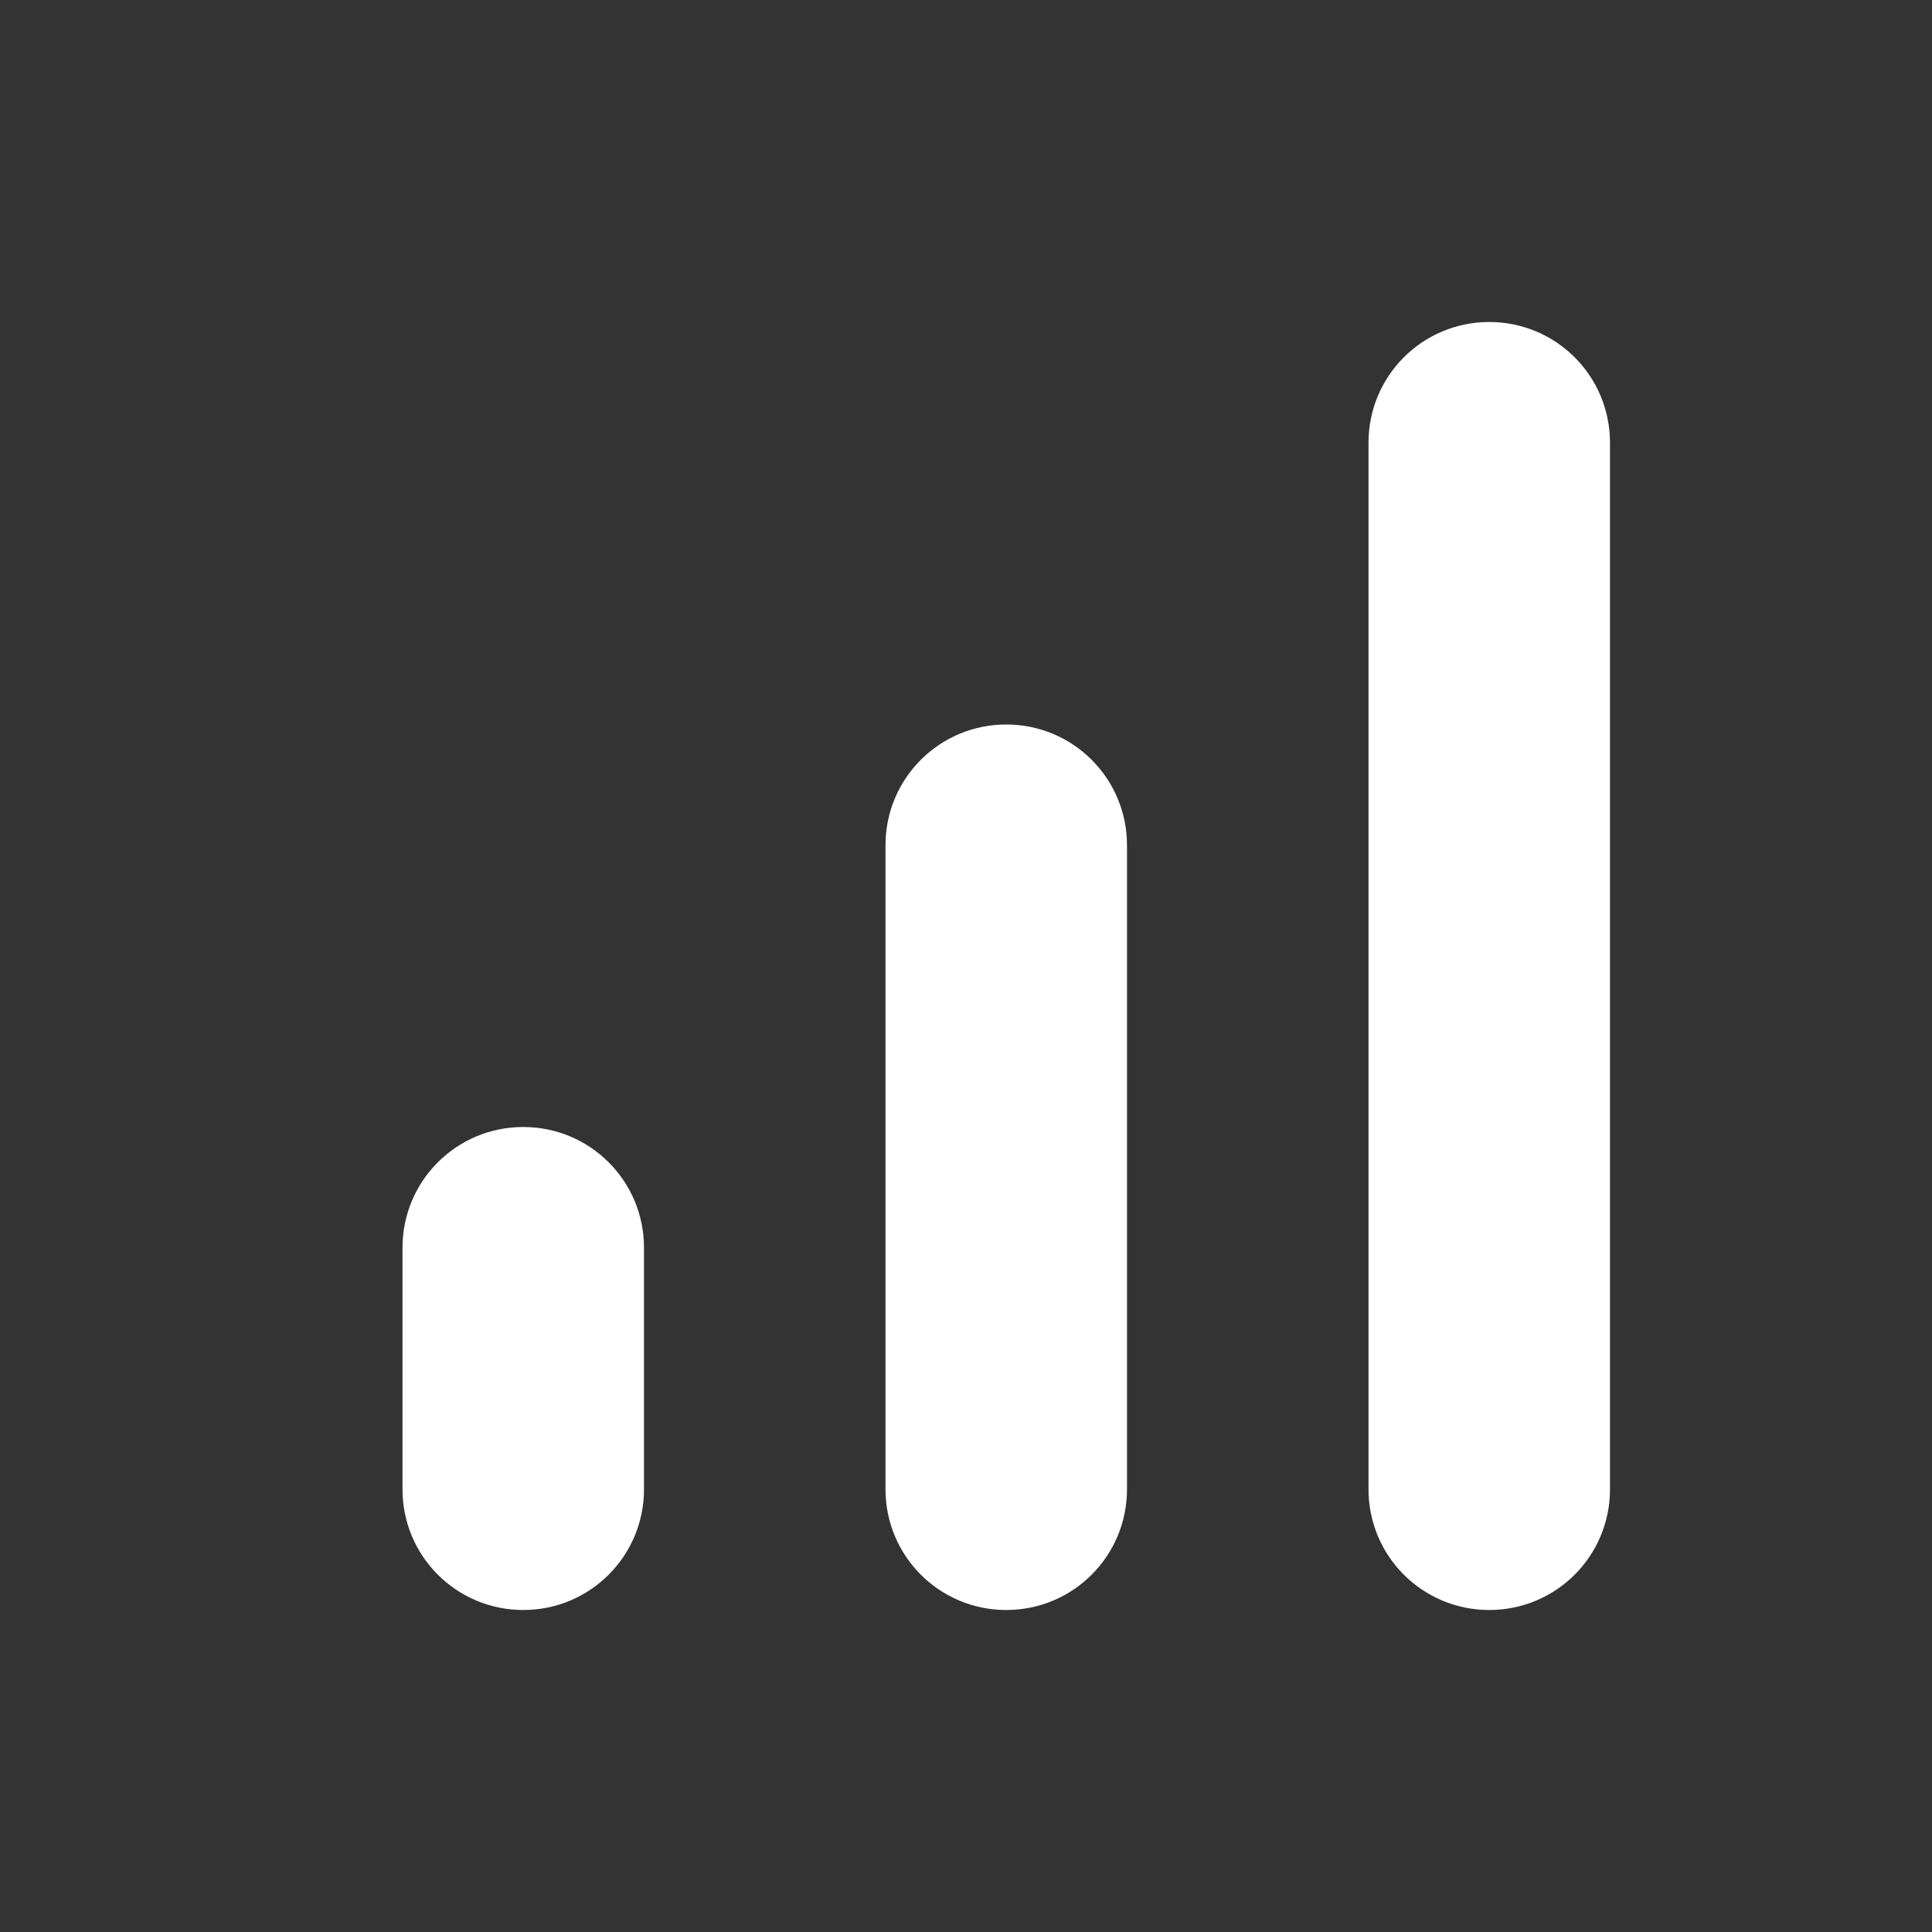 <svg width="24" height="24" viewBox="0 0 24 24" fill="none" xmlns="http://www.w3.org/2000/svg">
<rect x="0" y="0" width="24" height="24" fill="#333333" stroke="none"/>
<path fill-rule="evenodd" clip-rule="evenodd" d="M18.5 4C19.33 4 20 4.67 20 5.5V18.5C20 19.33 19.33 20 18.5 20C17.67 20 17 19.33 17 18.5V5.5C17 4.67 17.67 4 18.5 4ZM6.5 14C7.33 14 8 14.67 8 15.5V18.5C8 19.33 7.33 20 6.5 20C5.67 20 5 19.33 5 18.5V15.5C5 14.67 5.67 14 6.5 14ZM12.5 9C13.33 9 14 9.67 14 10.5V18.5C14 19.33 13.33 20 12.5 20C11.67 20 11 19.33 11 18.5V10.5C11 9.67 11.67 9 12.5 9Z" fill="white"/>
</svg>

